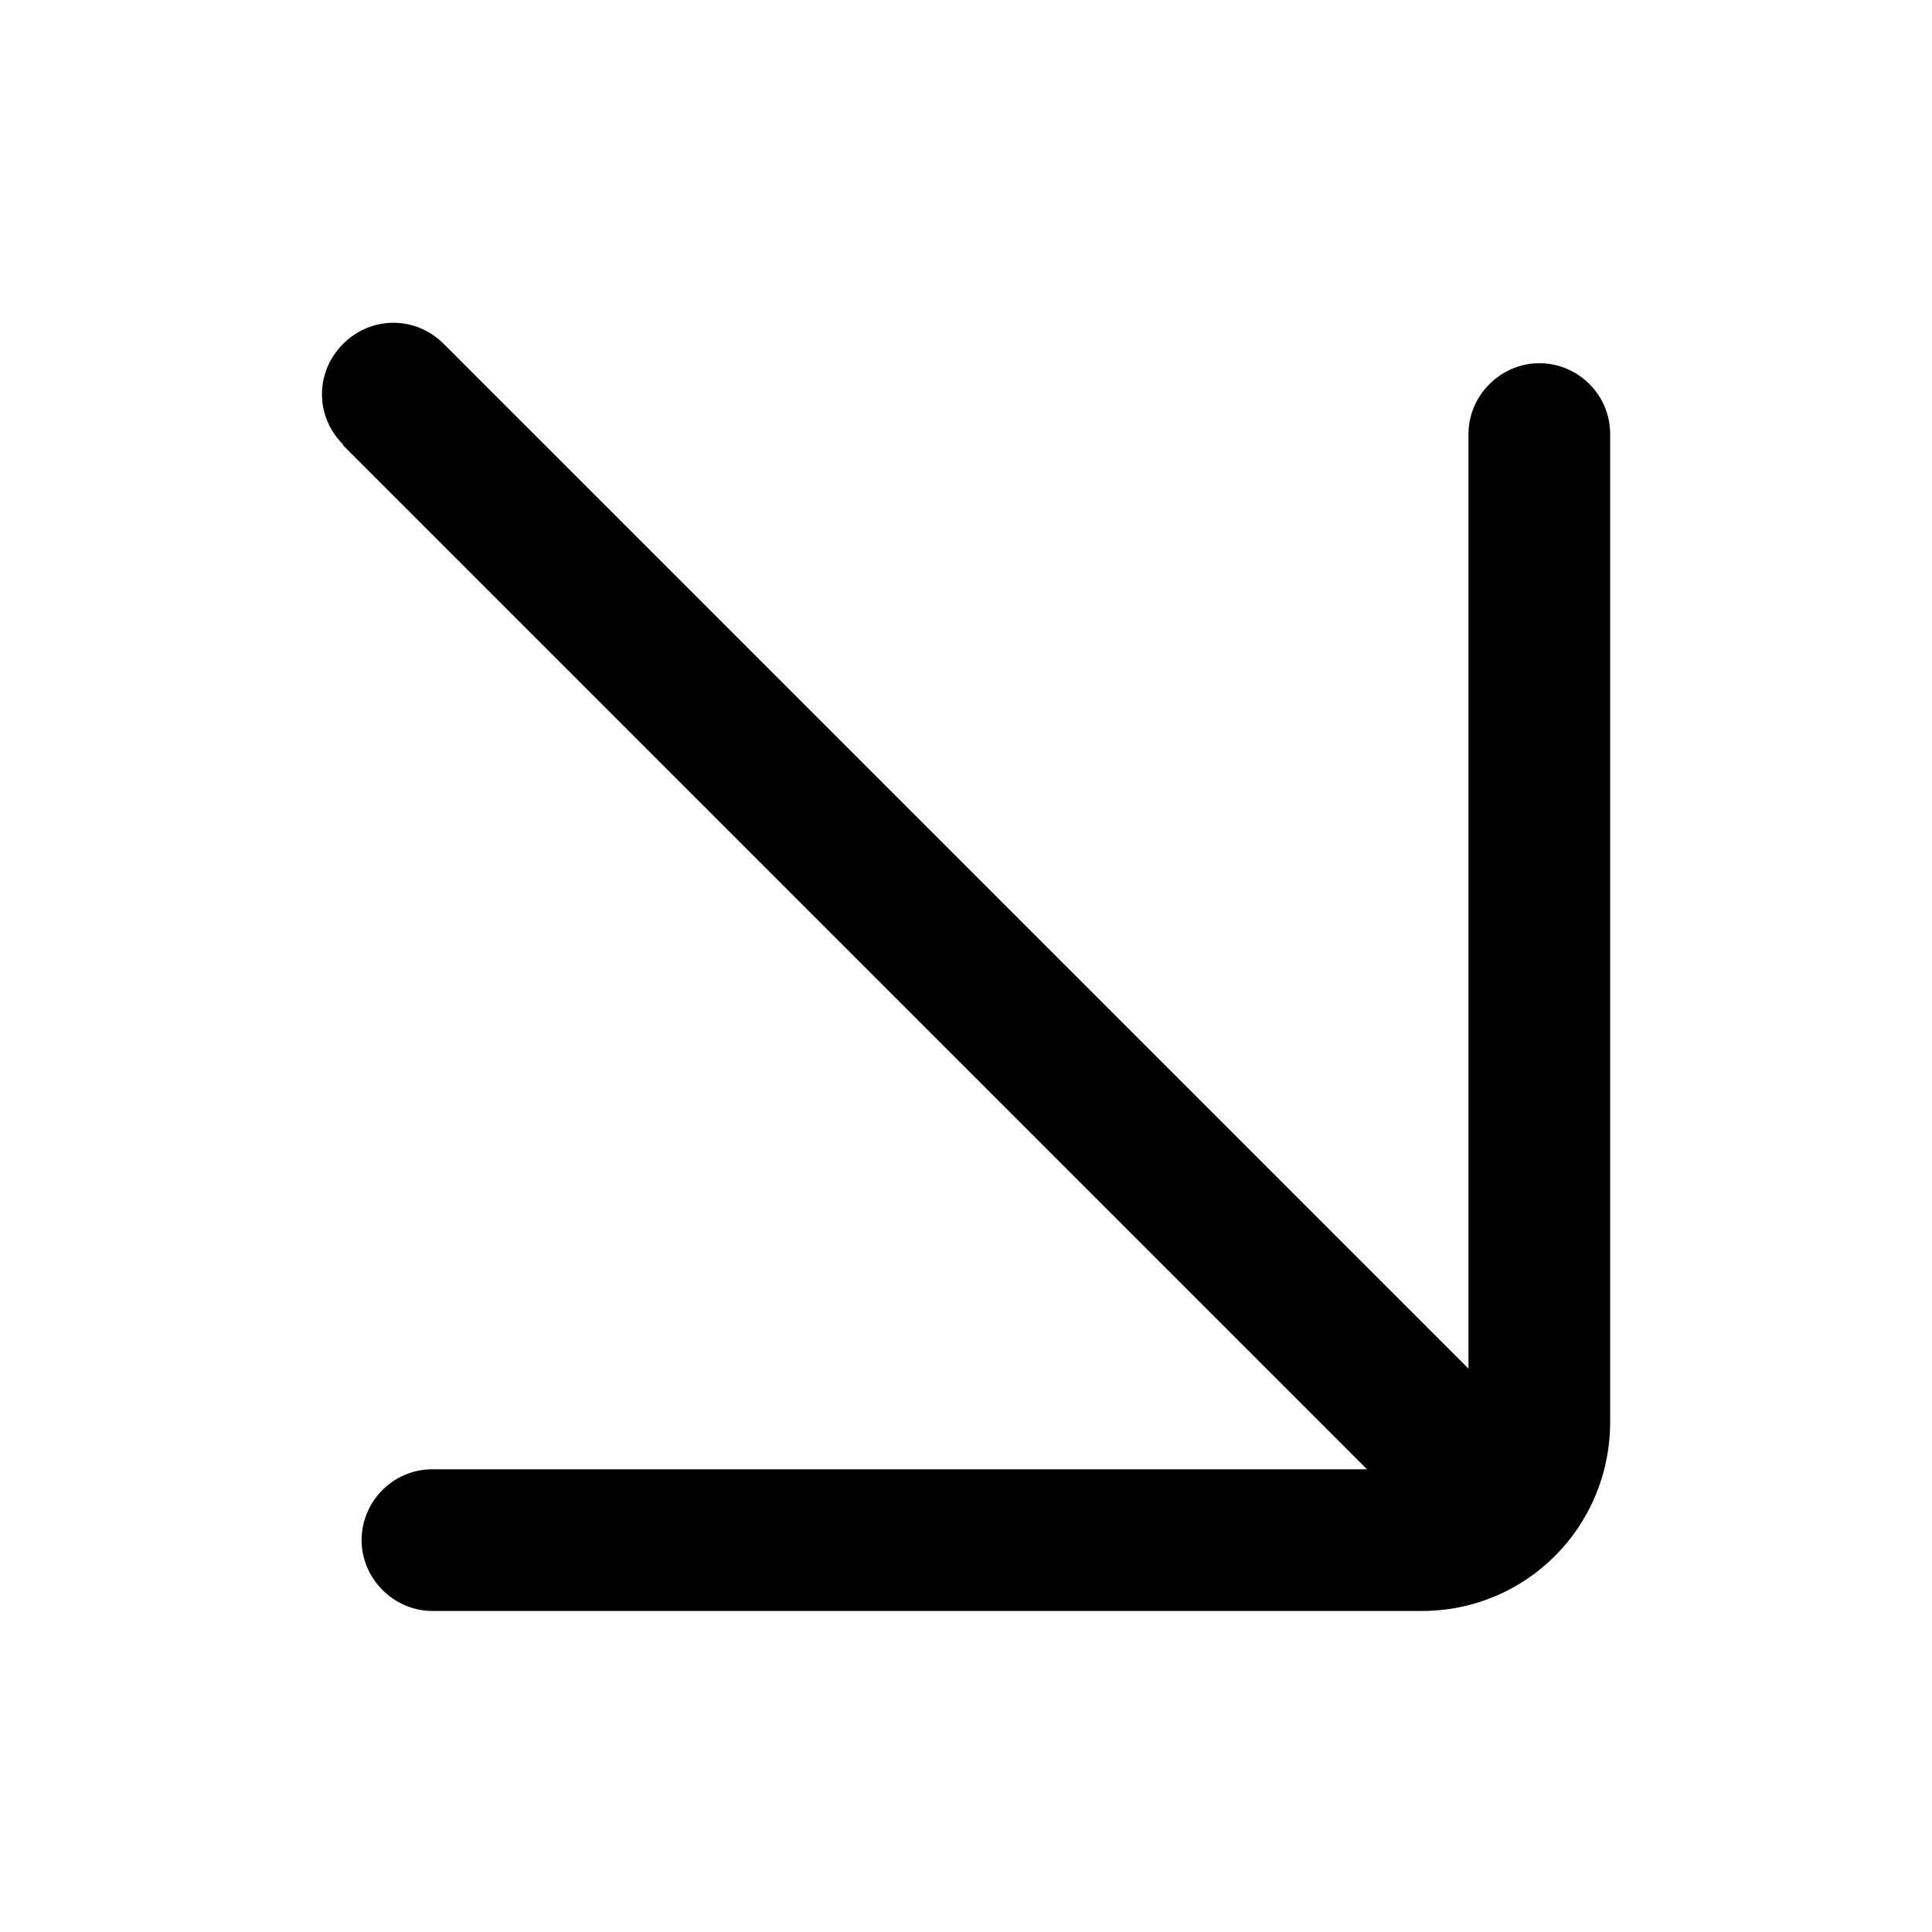 <svg width="24" height="24" viewBox="0 0 24 24" fill="none" xmlns="http://www.w3.org/2000/svg">
<path fill-rule="evenodd" clip-rule="evenodd" d="M4.262 5.532L16.982 18.252H5.372C4.882 18.252 4.492 18.652 4.492 19.132C4.492 19.612 4.892 20.012 5.372 20.012H17.642C18.952 20.022 20.002 18.972 20.002 17.662V5.392C20.002 4.902 19.602 4.512 19.122 4.512C18.642 4.512 18.242 4.912 18.242 5.392V17.002L5.512 4.272C5.162 3.922 4.612 3.922 4.262 4.272C3.912 4.622 3.912 5.172 4.262 5.522V5.532Z" fill="black"/>
</svg>
